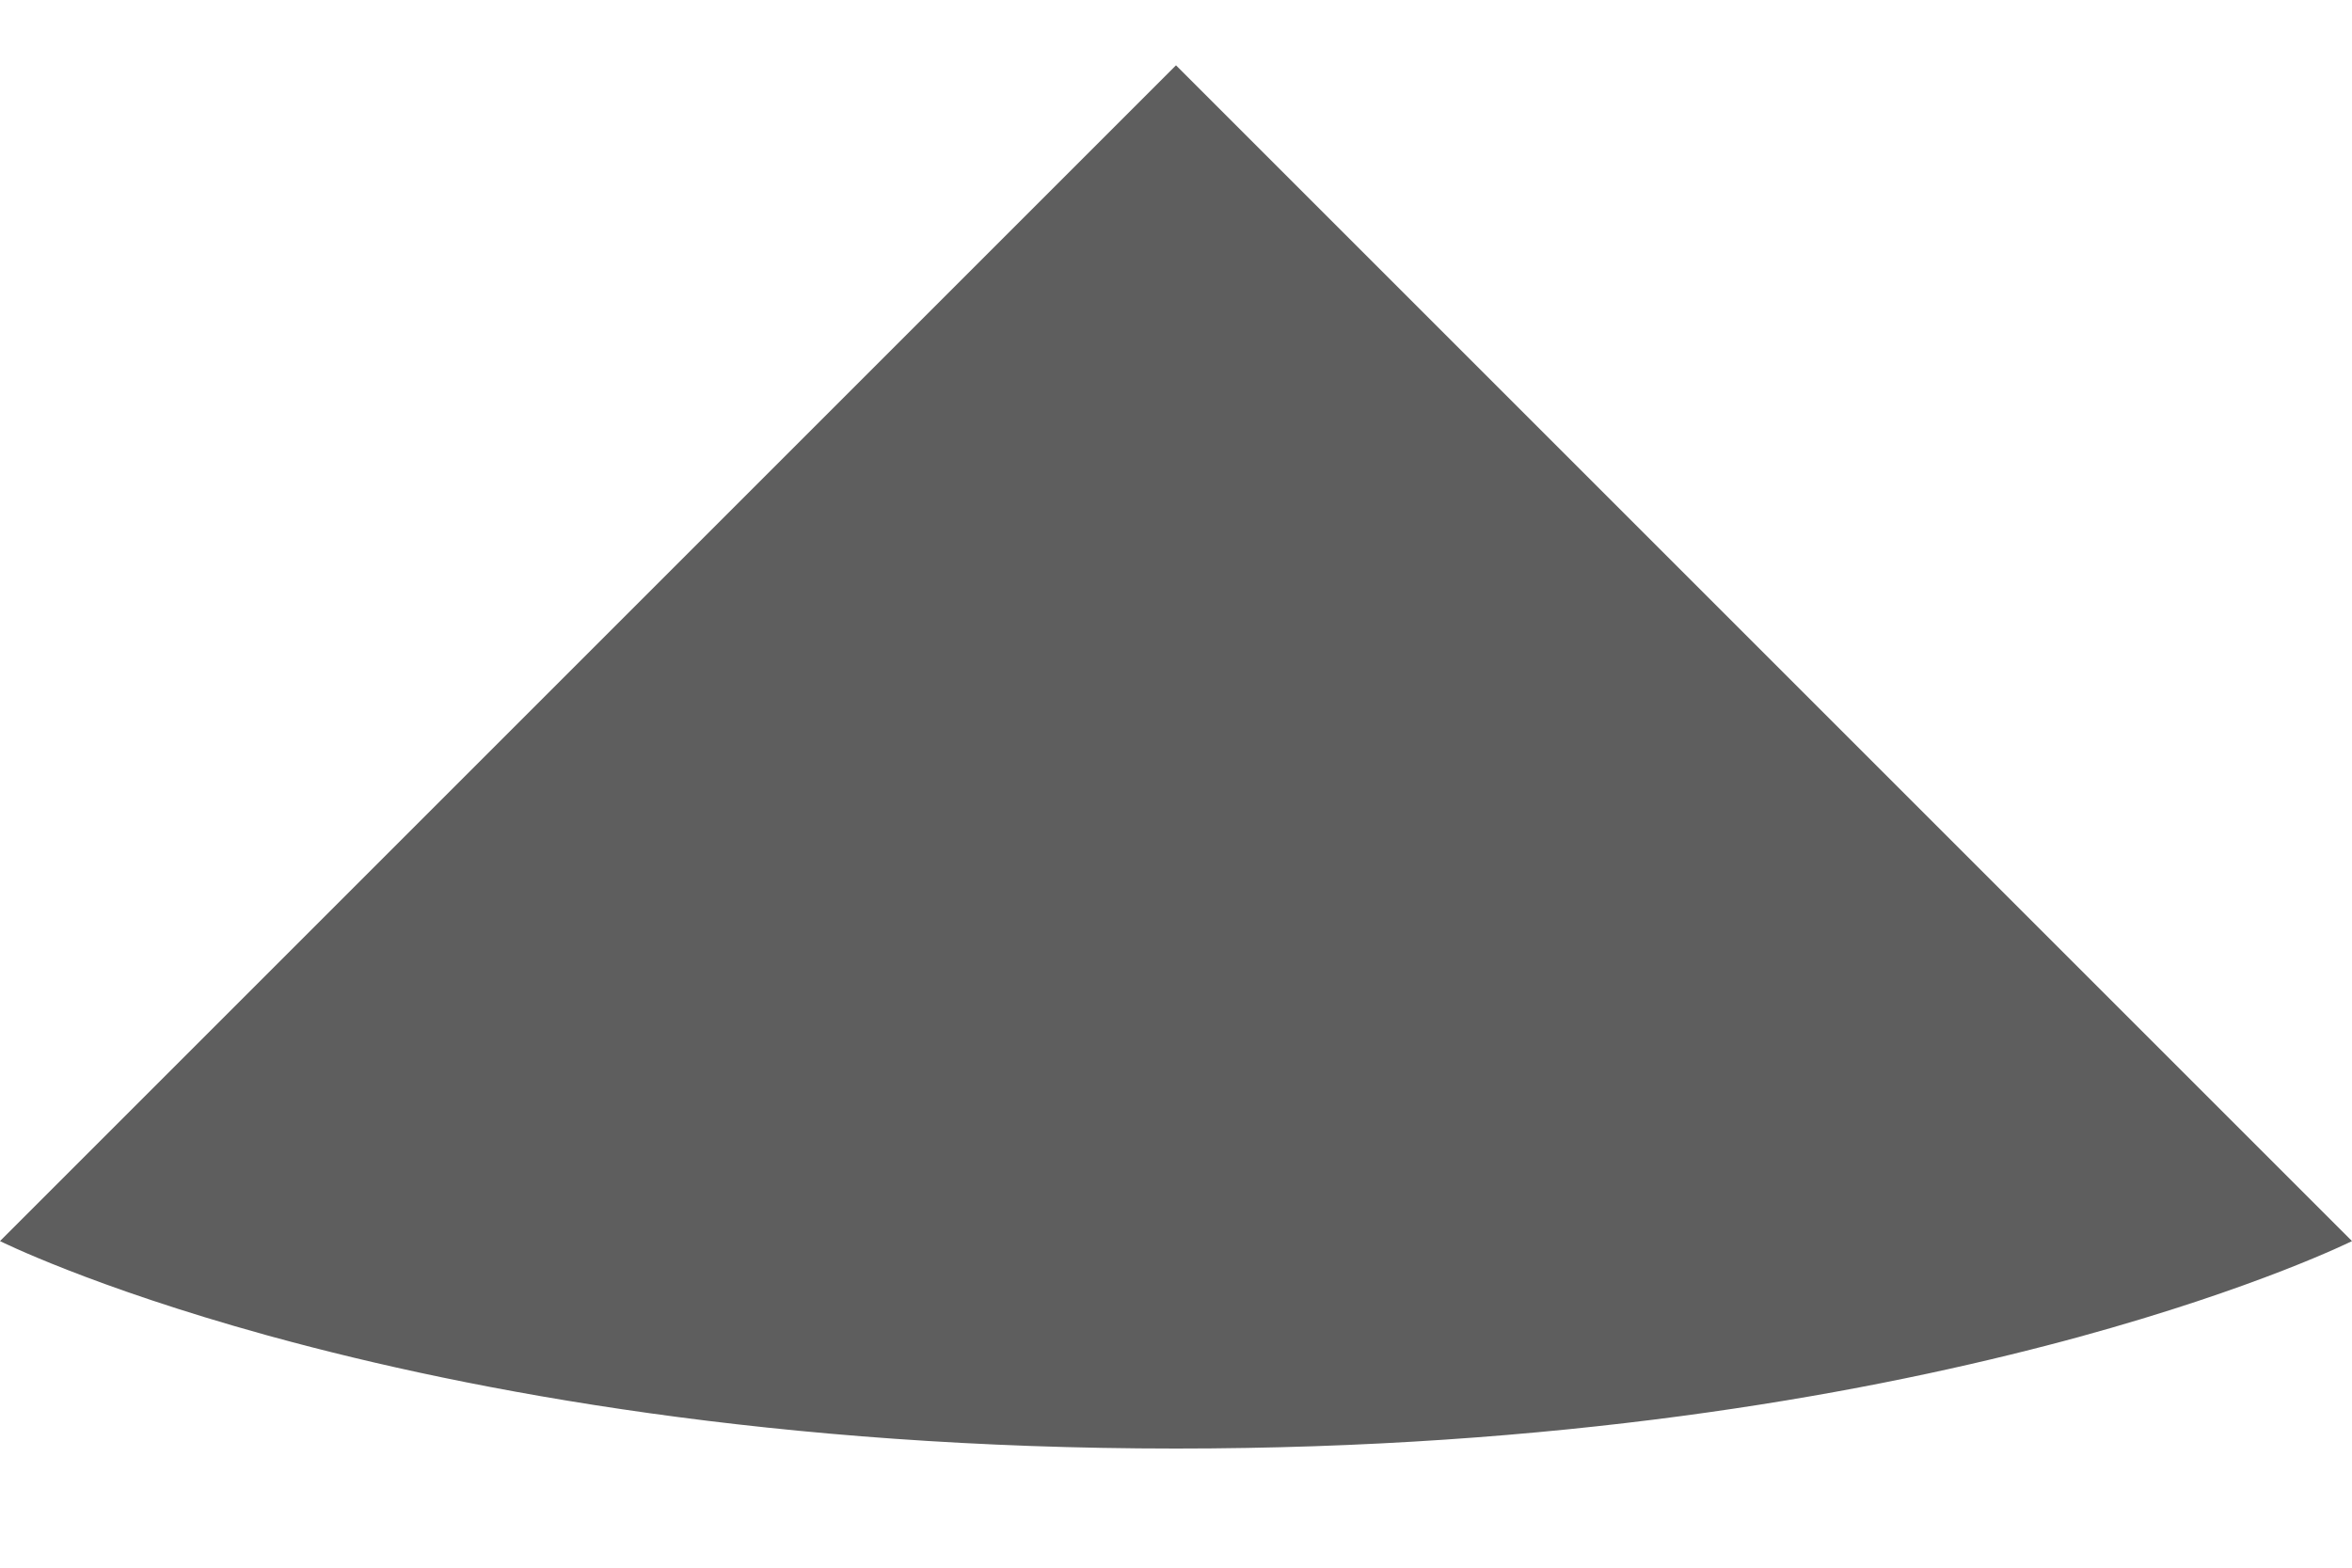 <svg width="18" height="12" viewBox="0 0 18 12" fill="none" xmlns="http://www.w3.org/2000/svg">
<path fill-rule="evenodd" clip-rule="evenodd" d="M-0 9.5L9 0.5L18 9.5C18 9.5 17.283 9.858 15.906 10.235C15.834 10.255 15.76 10.274 15.684 10.294C14.162 10.691 11.912 11.088 9 11.088C5.943 11.088 3.615 10.651 2.094 10.235C2.075 10.23 2.057 10.225 2.039 10.22C0.698 9.849 -0 9.5 -0 9.5Z" fill="#5E5E5E"/>
</svg>
